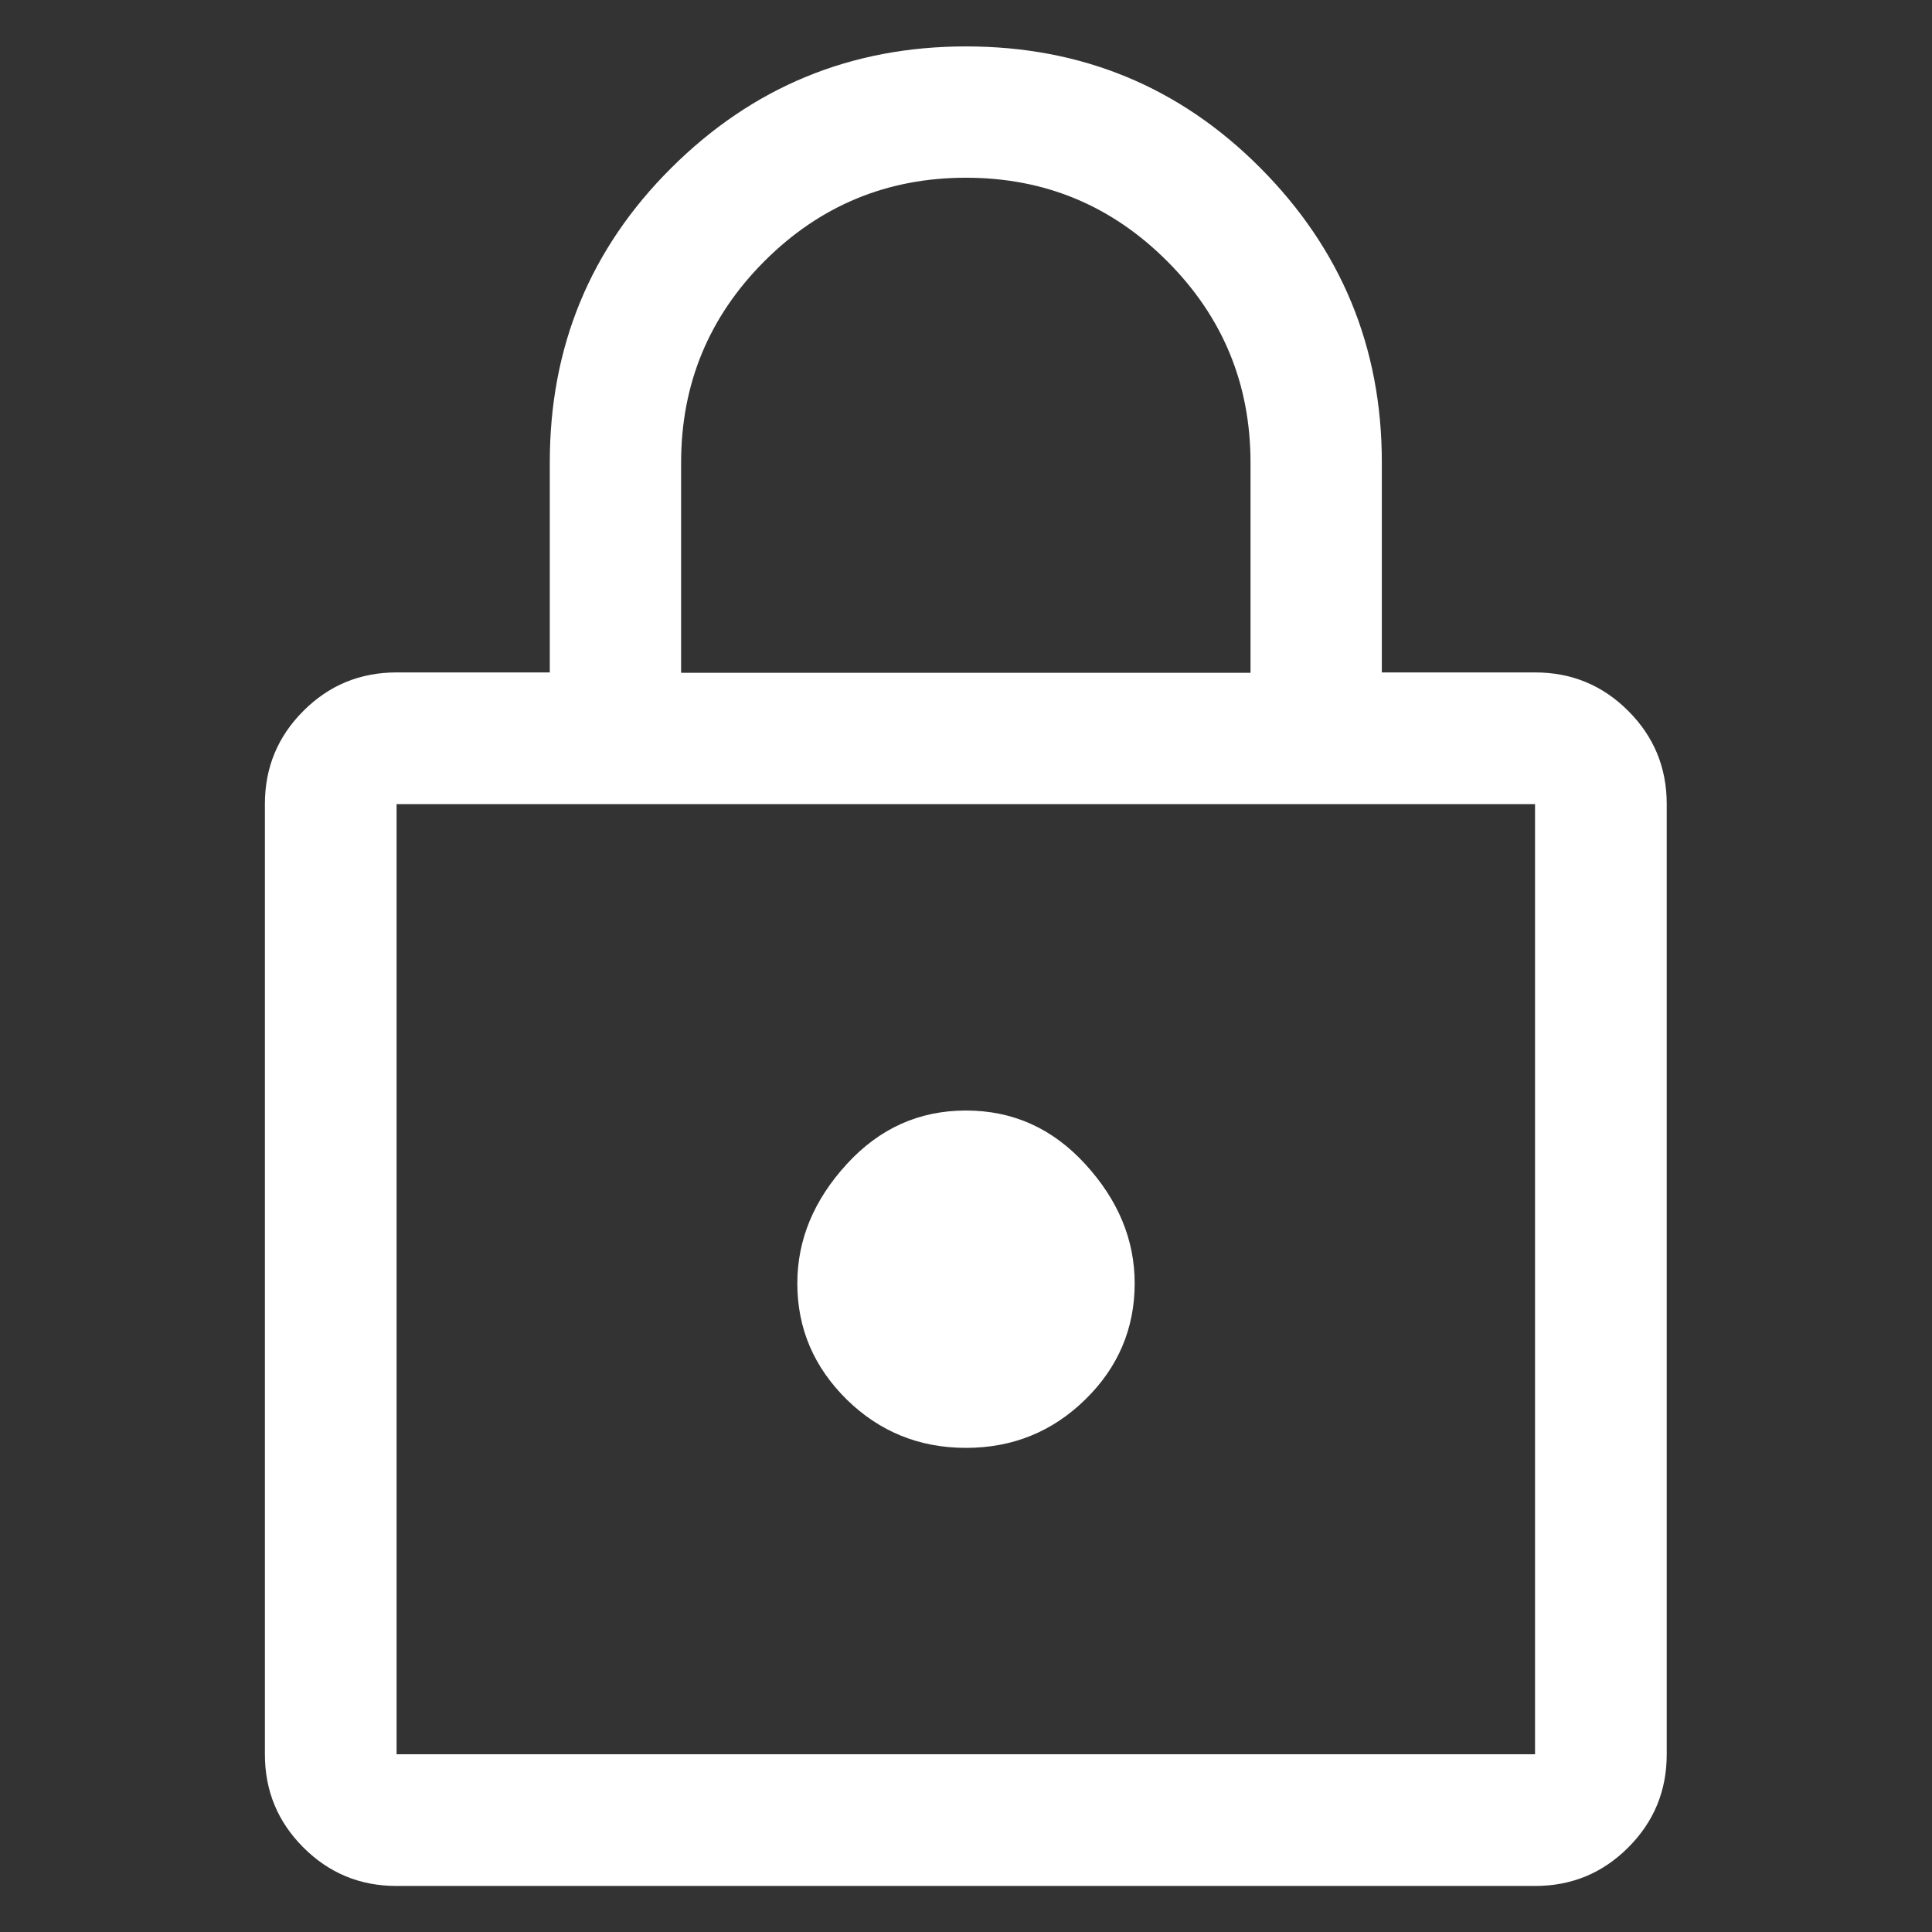 <?xml version="1.0" encoding="utf-8"?>
<!-- Generator: Adobe Illustrator 23.0.1, SVG Export Plug-In . SVG Version: 6.00 Build 0)  -->
<svg xmlns:xlink="http://www.w3.org/1999/xlink" version="1.1" id="Layer_1" xmlns="http://www.w3.org/2000/svg" x="0px"
     y="0px"
     viewBox="0 0 512 512" style="enable-background:new 0 0 512 512;" xml:space="preserve">
<rect x="0" y="0" width="512" height="512" fill="#333333" stroke="none"/>
<style type="text/css">
</style>
    <g>
	<path style="fill:#FFFFFF;" data="settings-security" class="settings-navigate-icons-svg" d="M256,12.3c30.6,0,56.6,10.7,78,32.2s32.2,47.5,32.2,78v55.7h40.6c9.7,0,17.9,3.4,24.7,10.2s10.2,15,10.2,24.7
		v251.8c0,9.7-3.4,17.9-10.2,24.7c-6.8,6.8-15,10.2-24.7,10.2H105.1c-9.7,0-17.9-3.4-24.7-10.2c-6.8-6.8-10.2-15-10.2-24.7V213.1
		c0-9.7,3.4-17.9,10.2-24.7c6.8-6.8,15-10.2,24.7-10.2h40.6v-55.7c0-30.6,10.7-56.6,32.2-78S225.4,12.3,256,12.3z M256,47.1
		c-20.9,0-38.7,7.4-53.4,22.1c-14.7,14.7-22.1,32.5-22.1,53.4v55.7h150.9v-55.7c0-20.9-7.4-38.7-22.1-53.4S276.9,47.1,256,47.1z
		 M105.1,464.9h301.7l0,0l0,0V213.1l0,0l0,0H105.1l0,0l0,0V464.9L105.1,464.9L105.1,464.9z M256,294.3c-12.4,0-22.9,4.7-31.6,14.2
		s-13.1,20-13.1,31.6c0,12,4.4,22.2,13.1,30.8c8.7,8.5,19.2,12.8,31.6,12.8c12.4,0,22.9-4.3,31.6-12.8c8.7-8.5,13.1-18.8,13.1-30.8
		c0-11.6-4.4-22.1-13.1-31.6C278.9,299,268.4,294.3,256,294.3z M105.1,213.1L105.1,213.1L105.1,213.1v251.8l0,0l0,0l0,0l0,0V213.1
		L105.1,213.1L105.1,213.1z"/>
</g>
</svg>
